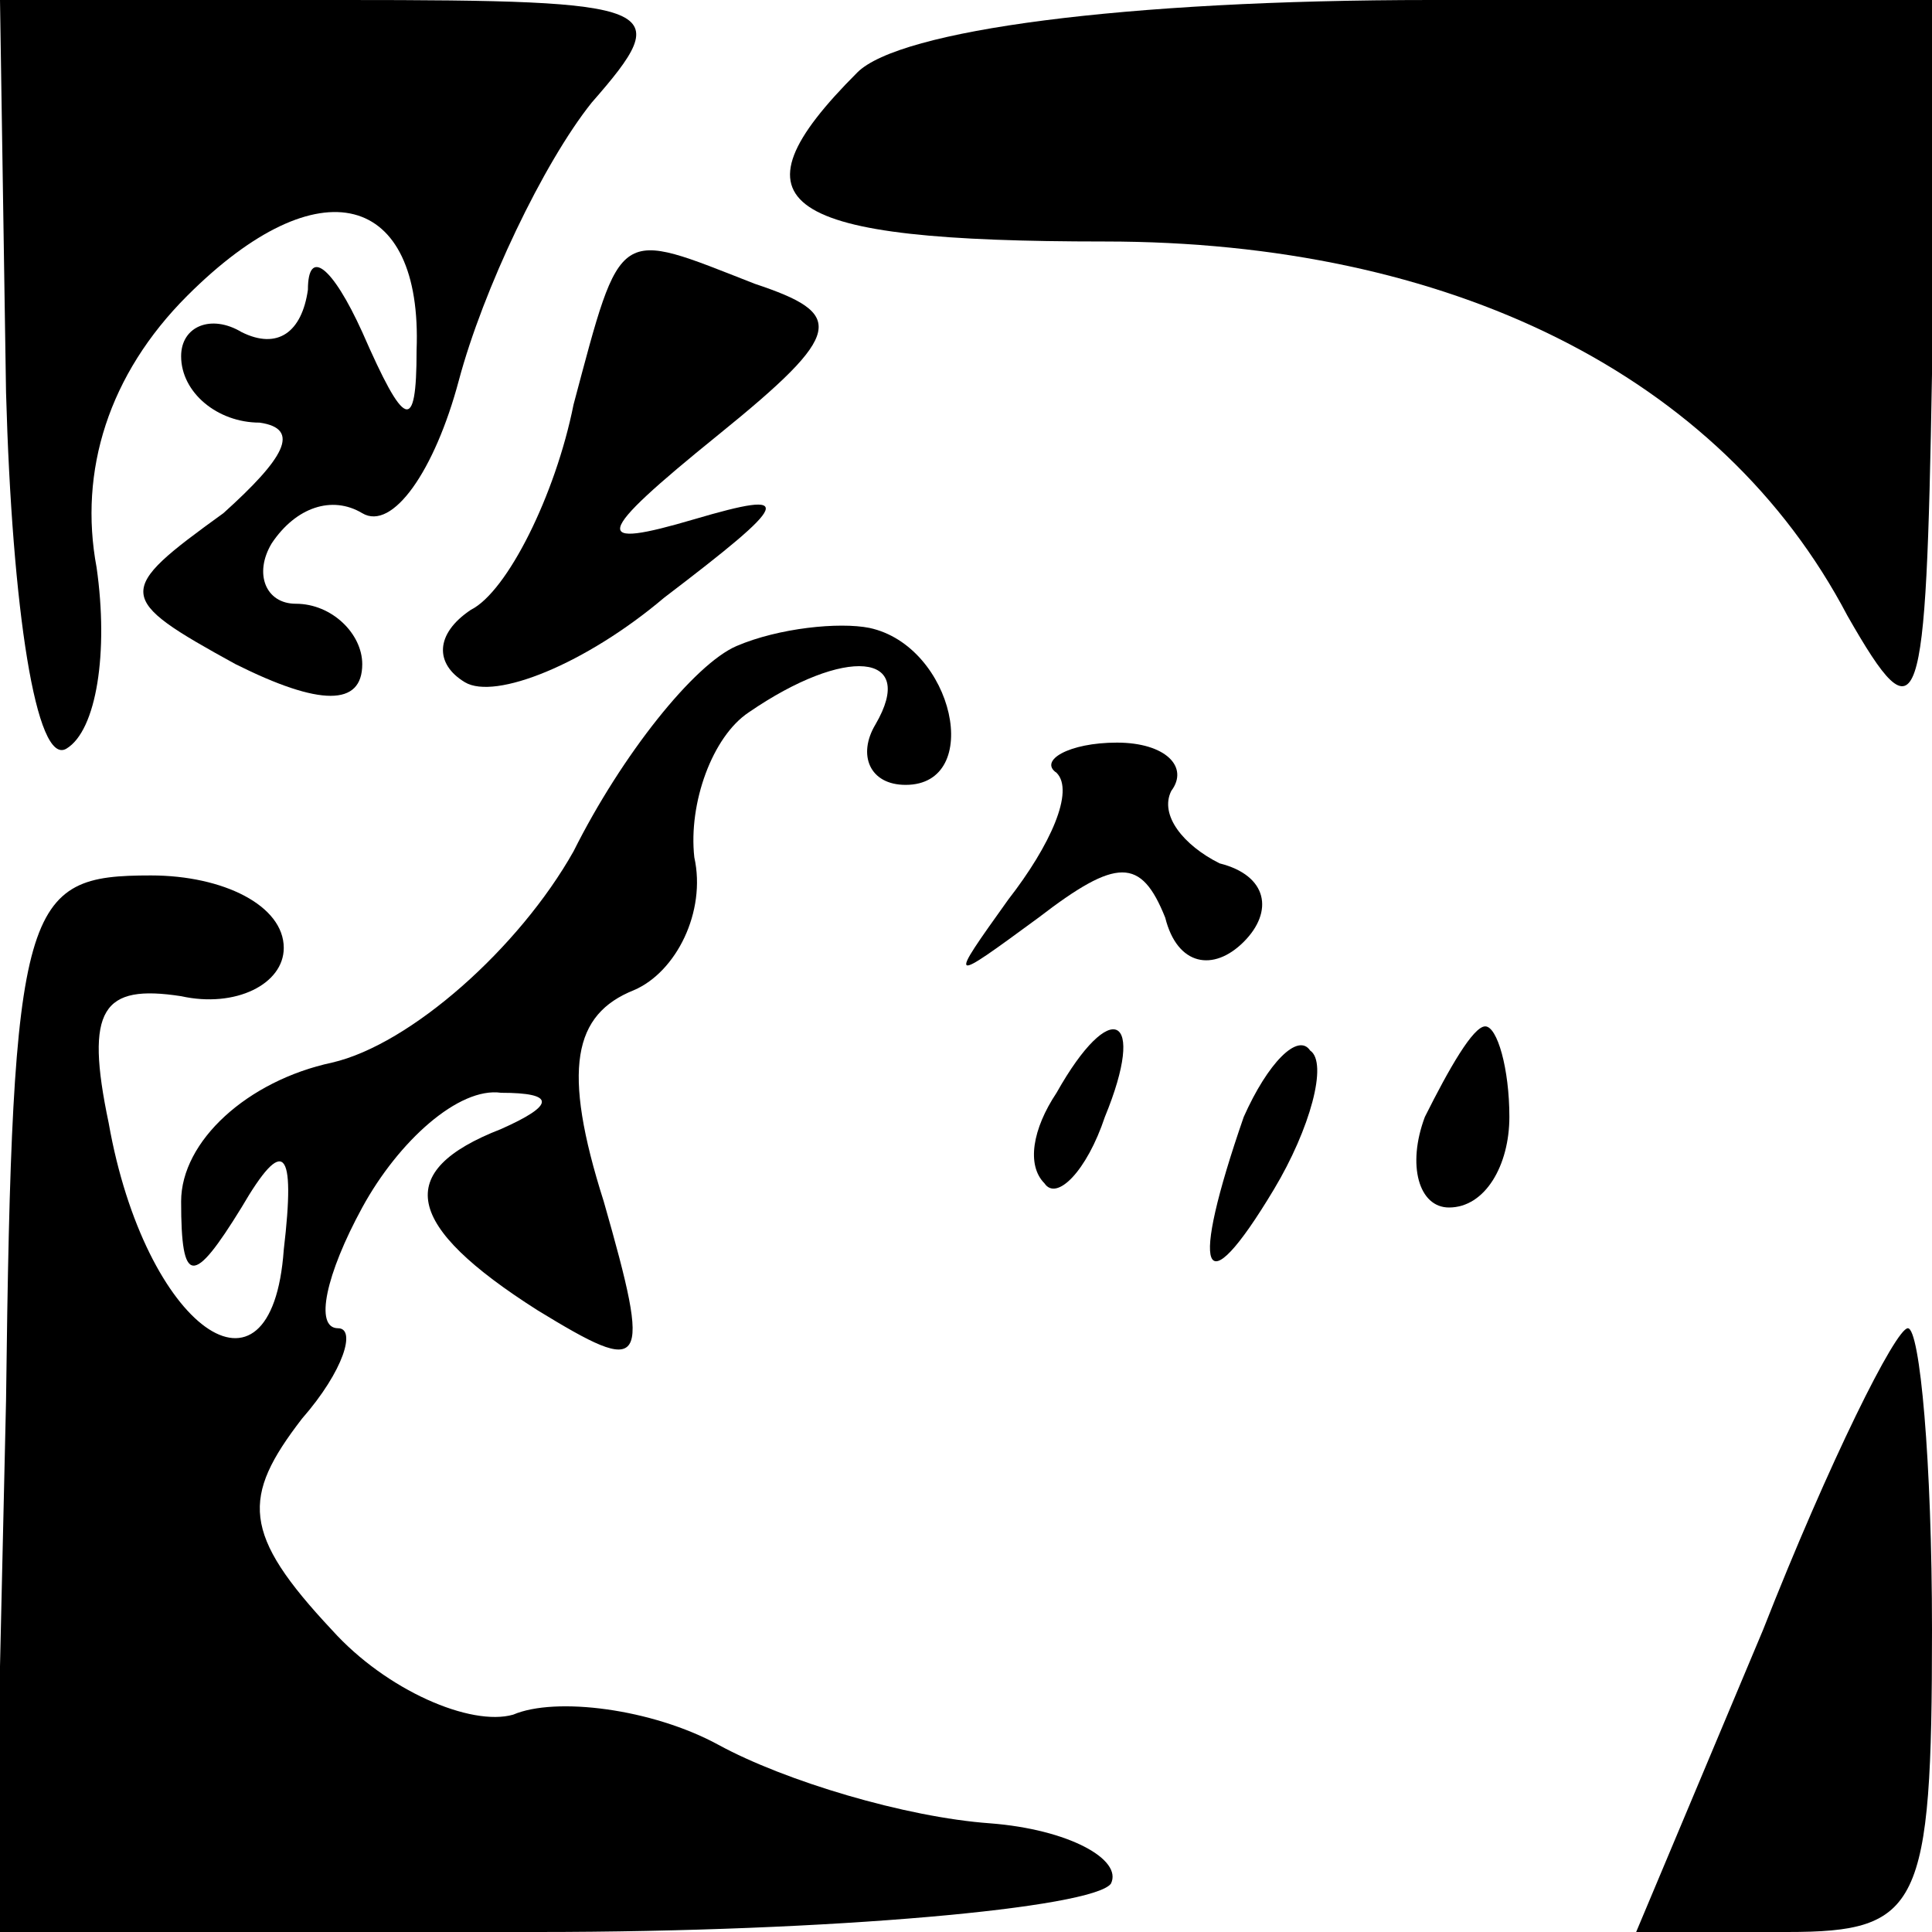 <?xml version="1.0" standalone="no"?>
<!DOCTYPE svg PUBLIC "-//W3C//DTD SVG 20010904//EN"
 "http://www.w3.org/TR/2001/REC-SVG-20010904/DTD/svg10.dtd">
<svg version="1.0" xmlns="http://www.w3.org/2000/svg"
 width="32pt" height="32pt" viewBox="0 0 32 32"
 preserveAspectRatio="xMidYMid meet">
<g transform="translate(0,32) scale(0.1,-0.1)"
fill="#000000" stroke="none">
<path fill="#000000" stroke="none" d="M1 255 c1 -36 5 -62 10 -59 5 3 7 16 5
30 -3 16 2 32 15 45 22 22 39 17 38 -9 0 -14 -2 -13 -9 3 -5 11 -9 14 -9 7 -1
-7 -5 -10 -11 -7 -5 3 -10 1 -10 -4 0 -6 6 -11 13 -11 7 -1 4 -6 -6 -15 -18
-13 -18 -14 2 -25 14 -7 21 -7 21 0 0 5 -5 10 -11 10 -5 0 -7 5 -4 10 4 6 10
8 15 5 5 -3 12 7 16 22 4 15 14 36 22 46 14 16 12 17 -41 17 l-57 0 1 -65z"/>
<path fill="#000000" stroke="none" d="M142 308 c-22 -22 -13 -28 41 -28 57 0
102 -22 123 -62 12 -21 13 -17 14 40 l0 62 -83 0 c-51 0 -88 -5 -95 -12z"/>
<path fill="#000000" stroke="none" d="M95 253 c-3 -15 -11 -31 -17 -34 -6 -4
-6 -9 -1 -12 5 -3 20 3 33 14 21 16 22 18 5 13 -17 -5 -17 -3 4 14 21 17 21
20 6 25 -23 9 -22 10 -30 -20z"/>
<path fill="#000000" stroke="none" d="M122 213 c-7 -3 -19 -18 -27 -34 -9
-16 -27 -32 -40 -35 -14 -3 -25 -13 -25 -23 0 -14 2 -14 10 -1 7 12 9 10 7 -7
-2 -28 -23 -13 -29 21 -4 19 -1 23 12 21 9 -2 17 2 17 8 0 7 -10 12 -22 12
-21 0 -23 -4 -24 -87 l-2 -88 90 0 c49 0 92 4 95 8 2 4 -7 9 -20 10 -14 1 -34
7 -45 13 -11 6 -27 8 -34 5 -7 -2 -21 4 -30 14 -15 16 -15 22 -5 35 7 8 9 15
6 15 -4 0 -2 9 4 20 6 11 16 20 23 19 9 0 9 -2 0 -6 -18 -7 -16 -16 6 -30 18
-11 19 -10 11 18 -7 22 -5 31 5 35 7 3 12 13 10 22 -1 9 3 20 9 24 16 11 28
10 21 -2 -3 -5 -1 -10 5 -10 13 0 8 23 -6 26 -5 1 -15 0 -22 -3z"/>
<path fill="#000000" stroke="none" d="M175 192 c3 -3 -1 -12 -8 -21 -10 -14
-10 -14 5 -3 13 10 17 10 21 0 2 -8 8 -9 13 -4 5 5 4 11 -4 13 -6 3 -10 8 -8
12 3 4 -1 8 -9 8 -8 0 -13 -3 -10 -5z"/>
<path fill="#000000" stroke="none" d="M175 139 c-4 -6 -5 -12 -2 -15 2 -3 7
2 10 11 7 17 1 20 -8 4z"/>
<path fill="#000000" stroke="none" d="M206 135 c-9 -26 -7 -32 5 -12 6 10 9
21 6 23 -2 3 -7 -2 -11 -11z"/>
<path fill="#000000" stroke="none" d="M236 135 c-3 -8 -1 -15 4 -15 6 0 10 7
10 15 0 8 -2 15 -4 15 -2 0 -6 -7 -10 -15z"/>
<path fill="#000000" stroke="none" d="M292 50 l-21 -50 25 0 c22 0 24 4 24
50 0 28 -2 50 -4 50 -2 0 -13 -22 -24 -50z"/>
</g>
</svg>
